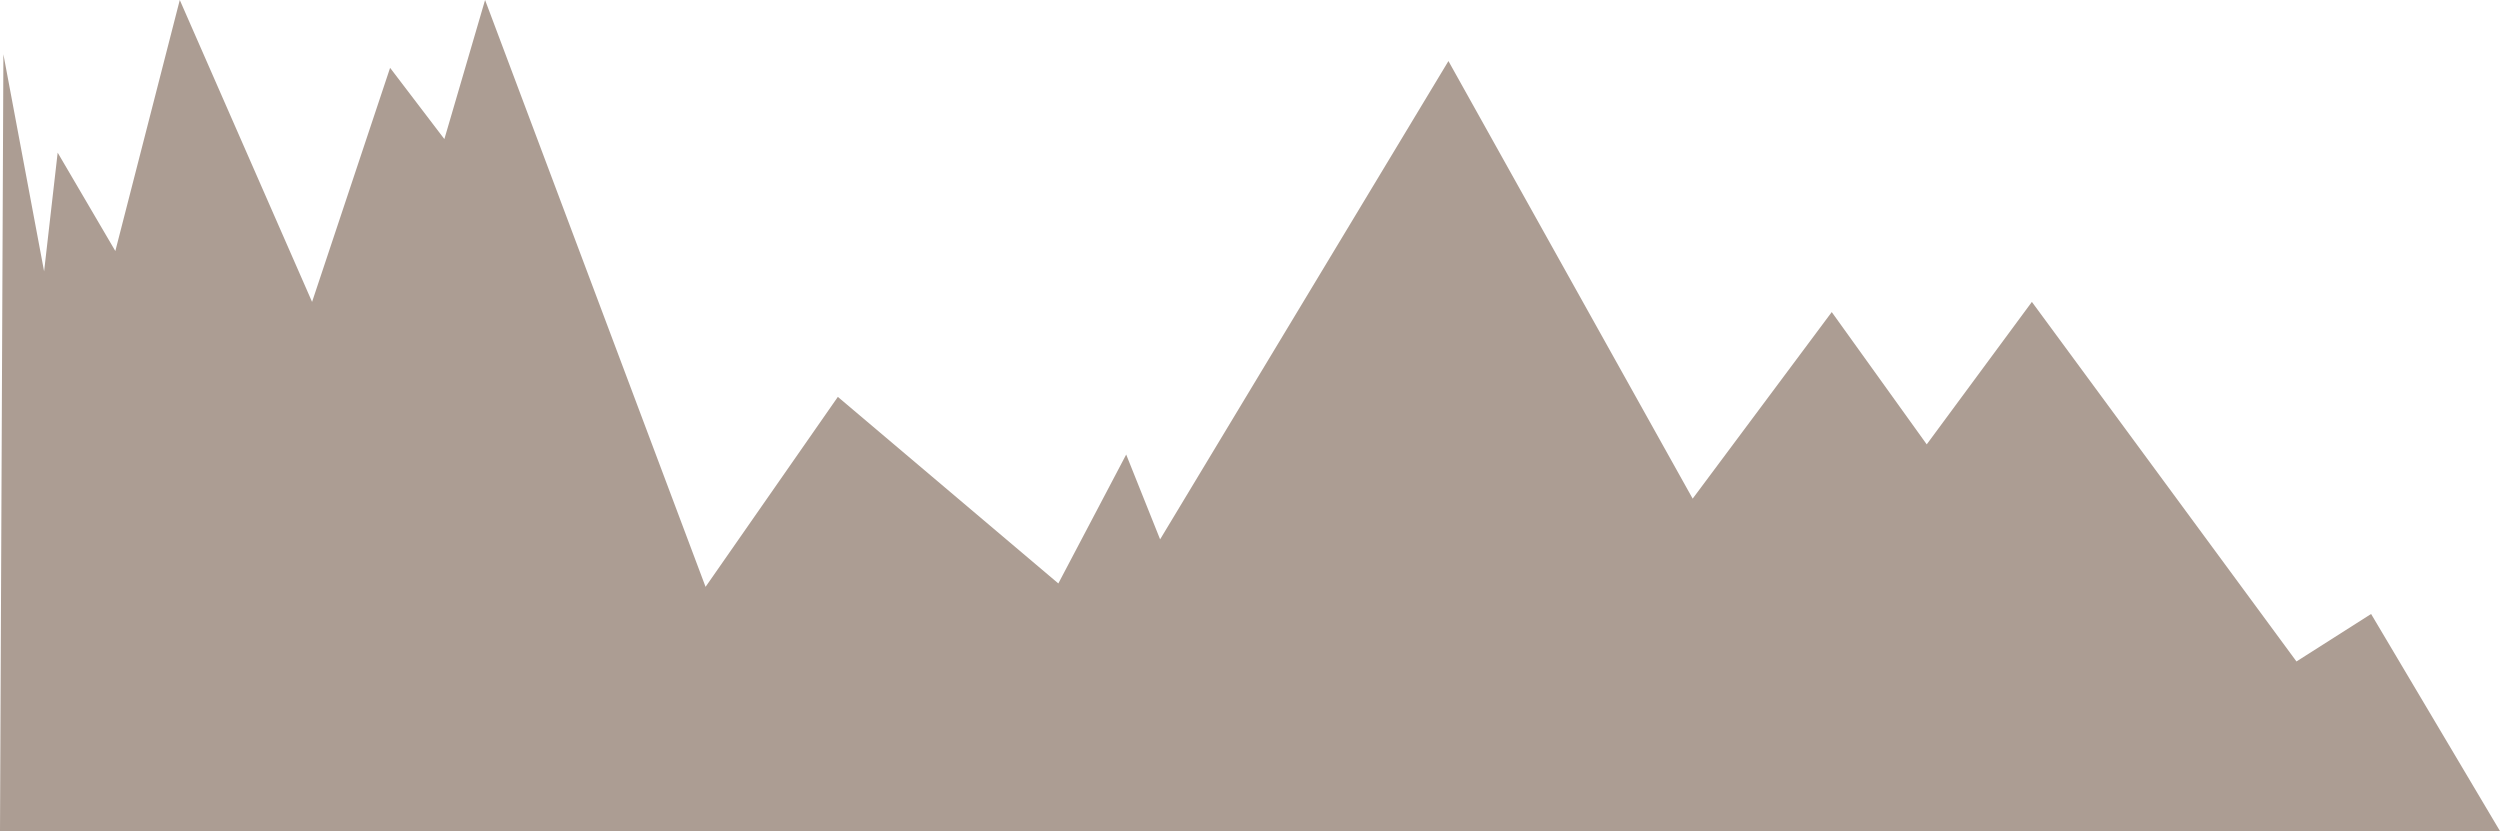 <?xml version="1.0" encoding="UTF-8" standalone="no"?>
<!-- Created with Inkscape (http://www.inkscape.org/) -->

<svg
   xmlns:dc="http://purl.org/dc/elements/1.1/"
   xmlns:cc="http://creativecommons.org/ns#"
   xmlns:rdf="http://www.w3.org/1999/02/22-rdf-syntax-ns#"
   xmlns:svg="http://www.w3.org/2000/svg"
   xmlns="http://www.w3.org/2000/svg"
   xmlns:sodipodi="http://sodipodi.sourceforge.net/DTD/sodipodi-0.dtd"
   xmlns:inkscape="http://www.inkscape.org/namespaces/inkscape"
   width="1488.965"
   height="494.975"
   id="svg2"
   version="1.1"
   inkscape:version="0.48.5 r10040"
   sodipodi:docname="m1.svg">
  <defs
     id="defs4" />
  <sodipodi:namedview
     id="base"
     pagecolor="#ffffff"
     bordercolor="#666666"
     borderopacity="1.0"
     inkscape:pageopacity="0.0"
     inkscape:pageshadow="2"
     inkscape:zoom="0.98994949"
     inkscape:cx="308.85028"
     inkscape:cy="266.94395"
     inkscape:document-units="px"
     inkscape:current-layer="layer1"
     showgrid="false"
     inkscape:window-width="1920"
     inkscape:window-height="1017"
     inkscape:window-x="1592"
     inkscape:window-y="-8"
     inkscape:window-maximized="1"
     fit-margin-top="0"
     fit-margin-left="0"
     fit-margin-right="0"
     fit-margin-bottom="0"
     inkscape:showpageshadow="false" />
  <g
     inkscape:label="Layer 1"
     inkscape:groupmode="layer"
     id="layer1"
     transform="translate(372.241,-295.253)">
    <path
       style="fill:#ac9d93;stroke:none"
       d="m -372.241,790.228 1488.965,0 -76.772,-129.3 -44.447,28.284 -157.584,-214.152 -62.629,84.853 -56.569,-78.792 -82.832,111.117 L 490.429,331.618 318.703,616.481 298.5,565.974 258.094,642.745 126.774,531.629 47.982,644.766 -83.338,295.253 l -24.244,82.832 -32.325,-42.426 -46.467,139.401 -78.792,-179.807 -38.386,149.503 -34.345,-58.589 -8.081,70.711 -24.244,-129.3 z"
       id="path2985"
       inkscape:connector-curvature="0" />
  </g>
</svg>
